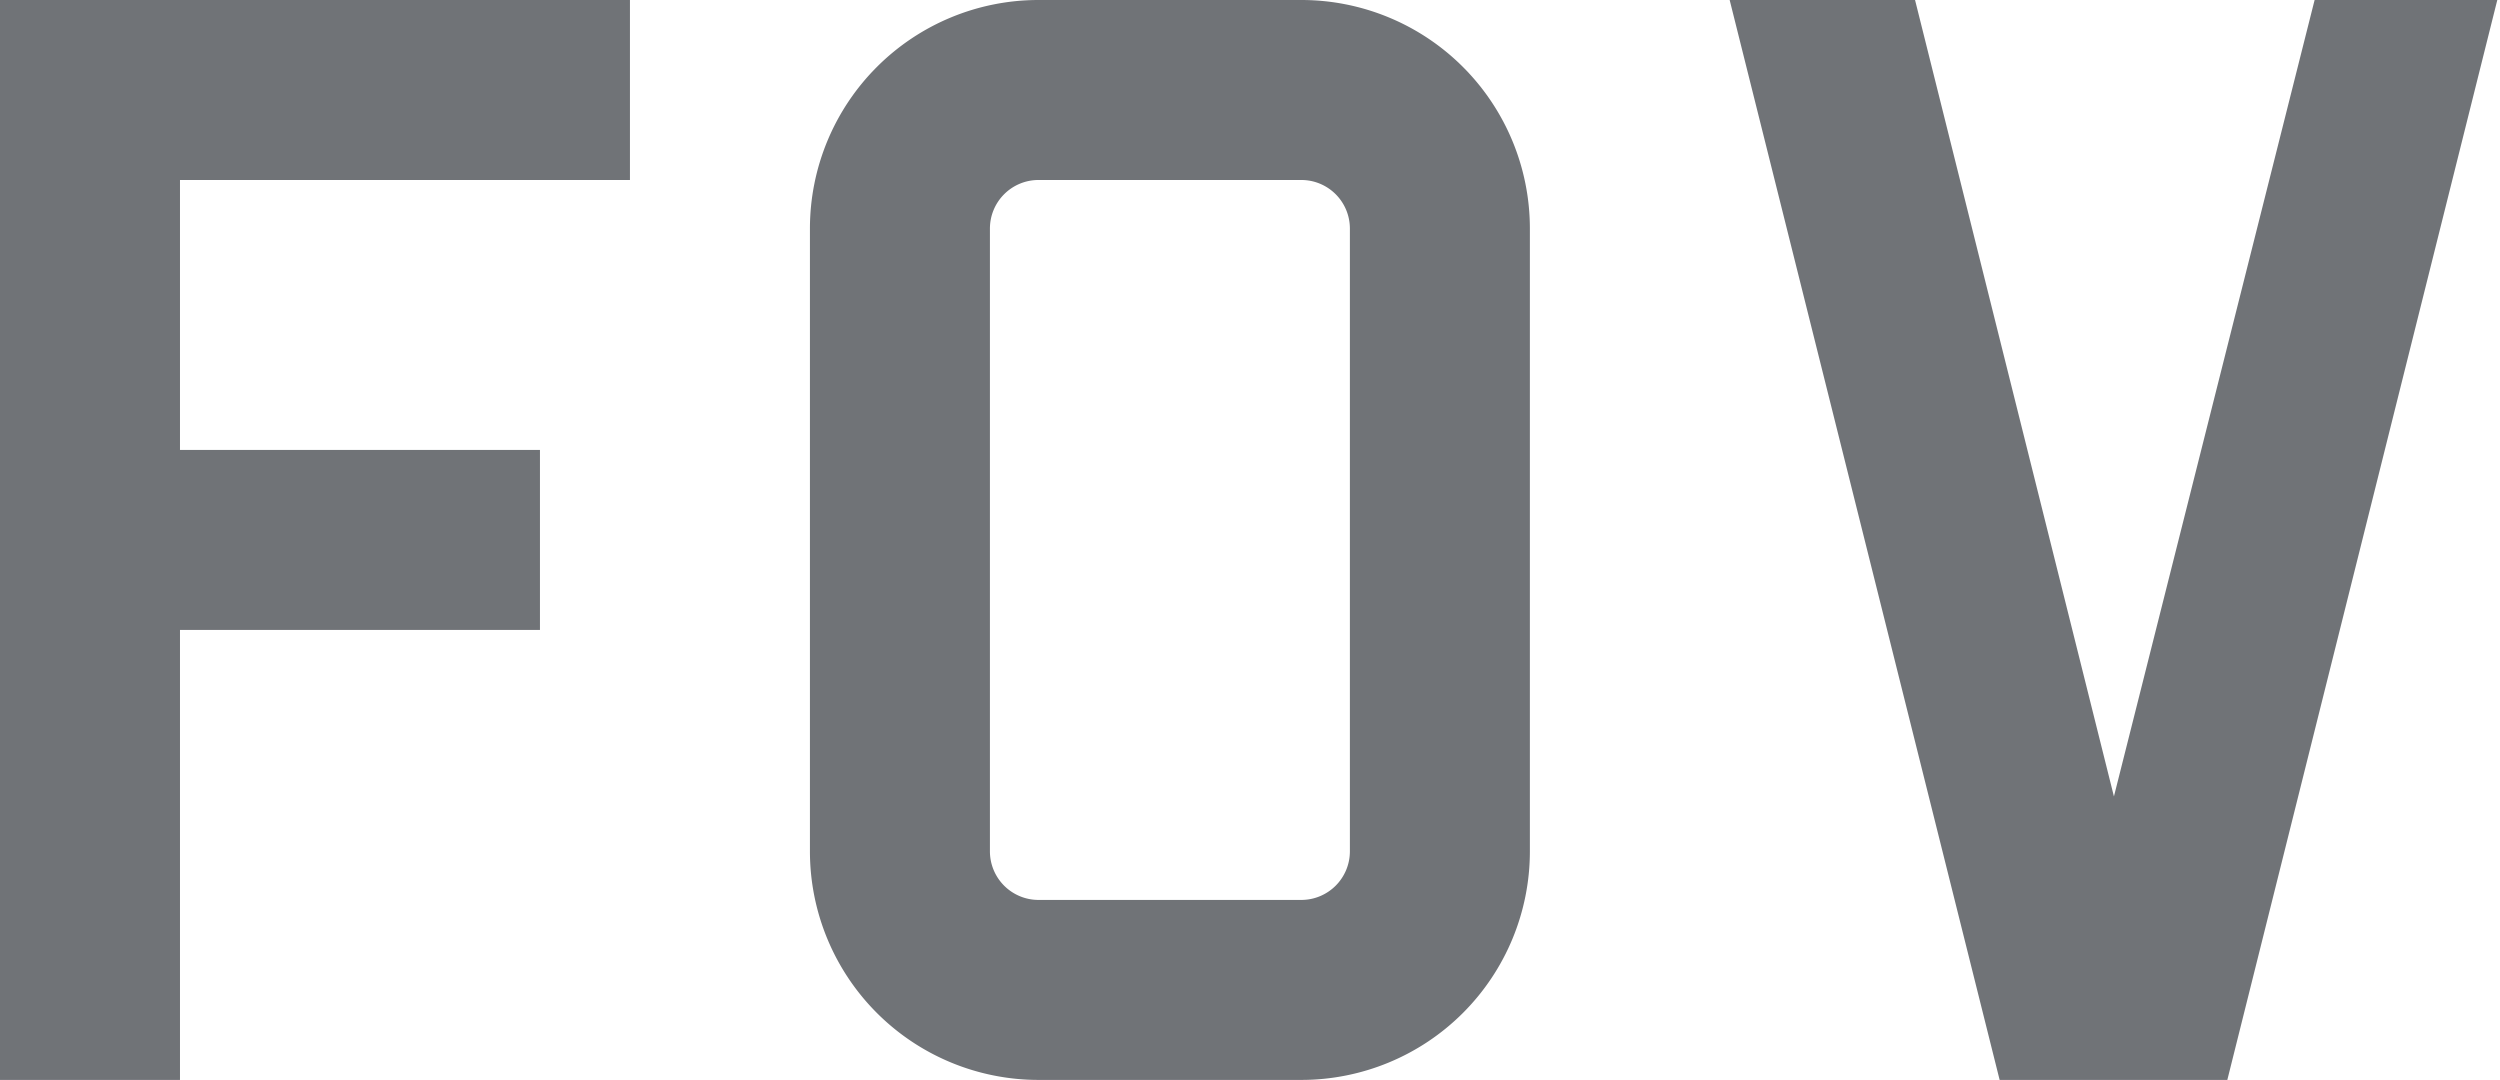 <svg id="Layer_1" data-name="Layer 1" xmlns="http://www.w3.org/2000/svg" viewBox="0 0 27.78 12"><defs><style>.cls-1{fill:#707377;}</style></defs><title>field-of-view</title><path class="cls-1" d="M811.46,396h-2.92a2.54,2.54,0,0,1-2.54-2.54v-6.92a2.54,2.54,0,0,1,2.54-2.54h2.92a2.54,2.54,0,0,1,2.54,2.54v6.92A2.54,2.54,0,0,1,811.46,396Zm-2.92-10a0.54,0.54,0,0,0-.54.54v6.92a0.54,0.54,0,0,0,.54.54h2.92a0.54,0.54,0,0,0,.54-0.54v-6.92a0.54,0.54,0,0,0-.54-0.54h-2.92ZM799,386h5v-2h-7v12h2V386Zm4,3h-4v2h4v-2Zm19.72-5-2.23,8.85L818.28,384h-2.06l3,12h2.53l3-12h-2.06Z" transform="translate(-797 -384)"/></svg>
